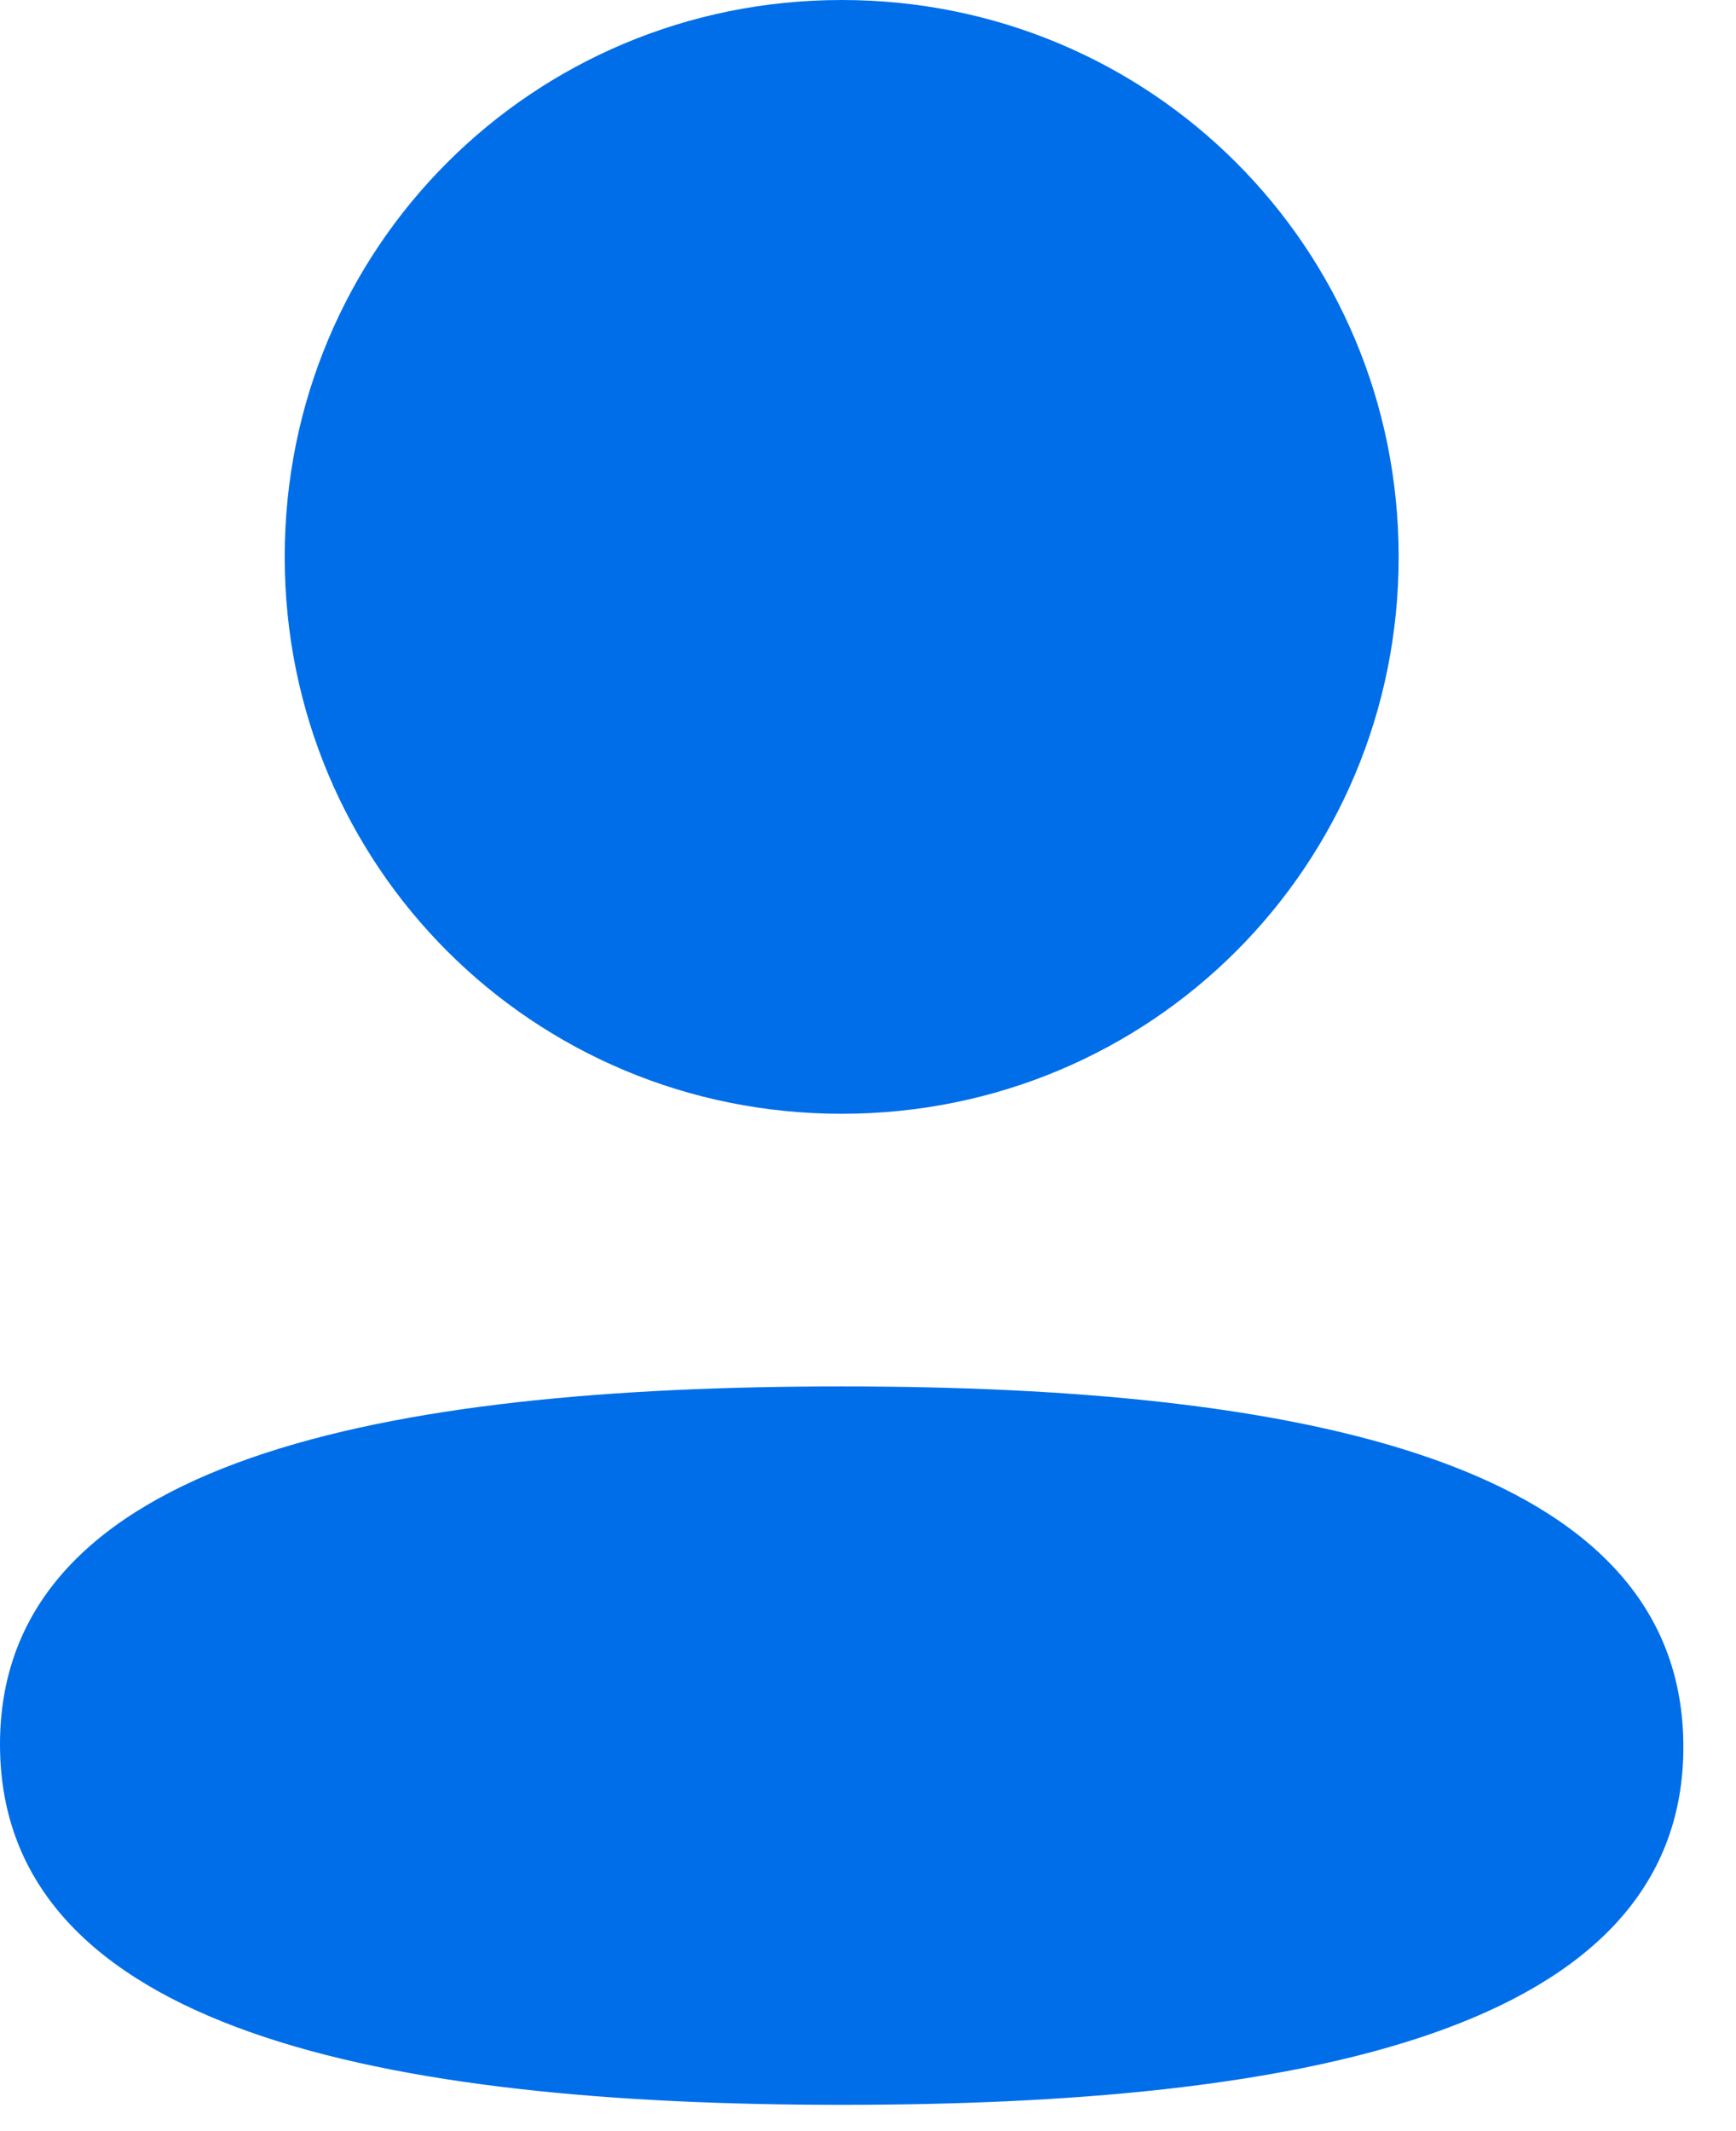 <svg width="22" height="27" viewBox="0 0 22 27" fill="none" xmlns="http://www.w3.org/2000/svg">
<path d="M10.667 17.565C16.451 17.565 21.333 18.505 21.333 22.132C21.333 25.76 16.419 26.667 10.667 26.667C4.883 26.667 0 25.727 0 22.1C0 18.472 4.914 17.565 10.667 17.565ZM10.667 0C14.585 0 17.725 3.139 17.725 7.055C17.725 10.971 14.585 14.111 10.667 14.111C6.749 14.111 3.608 10.971 3.608 7.055C3.608 3.139 6.749 0 10.667 0Z" fill="#006EE9"/>
</svg>
